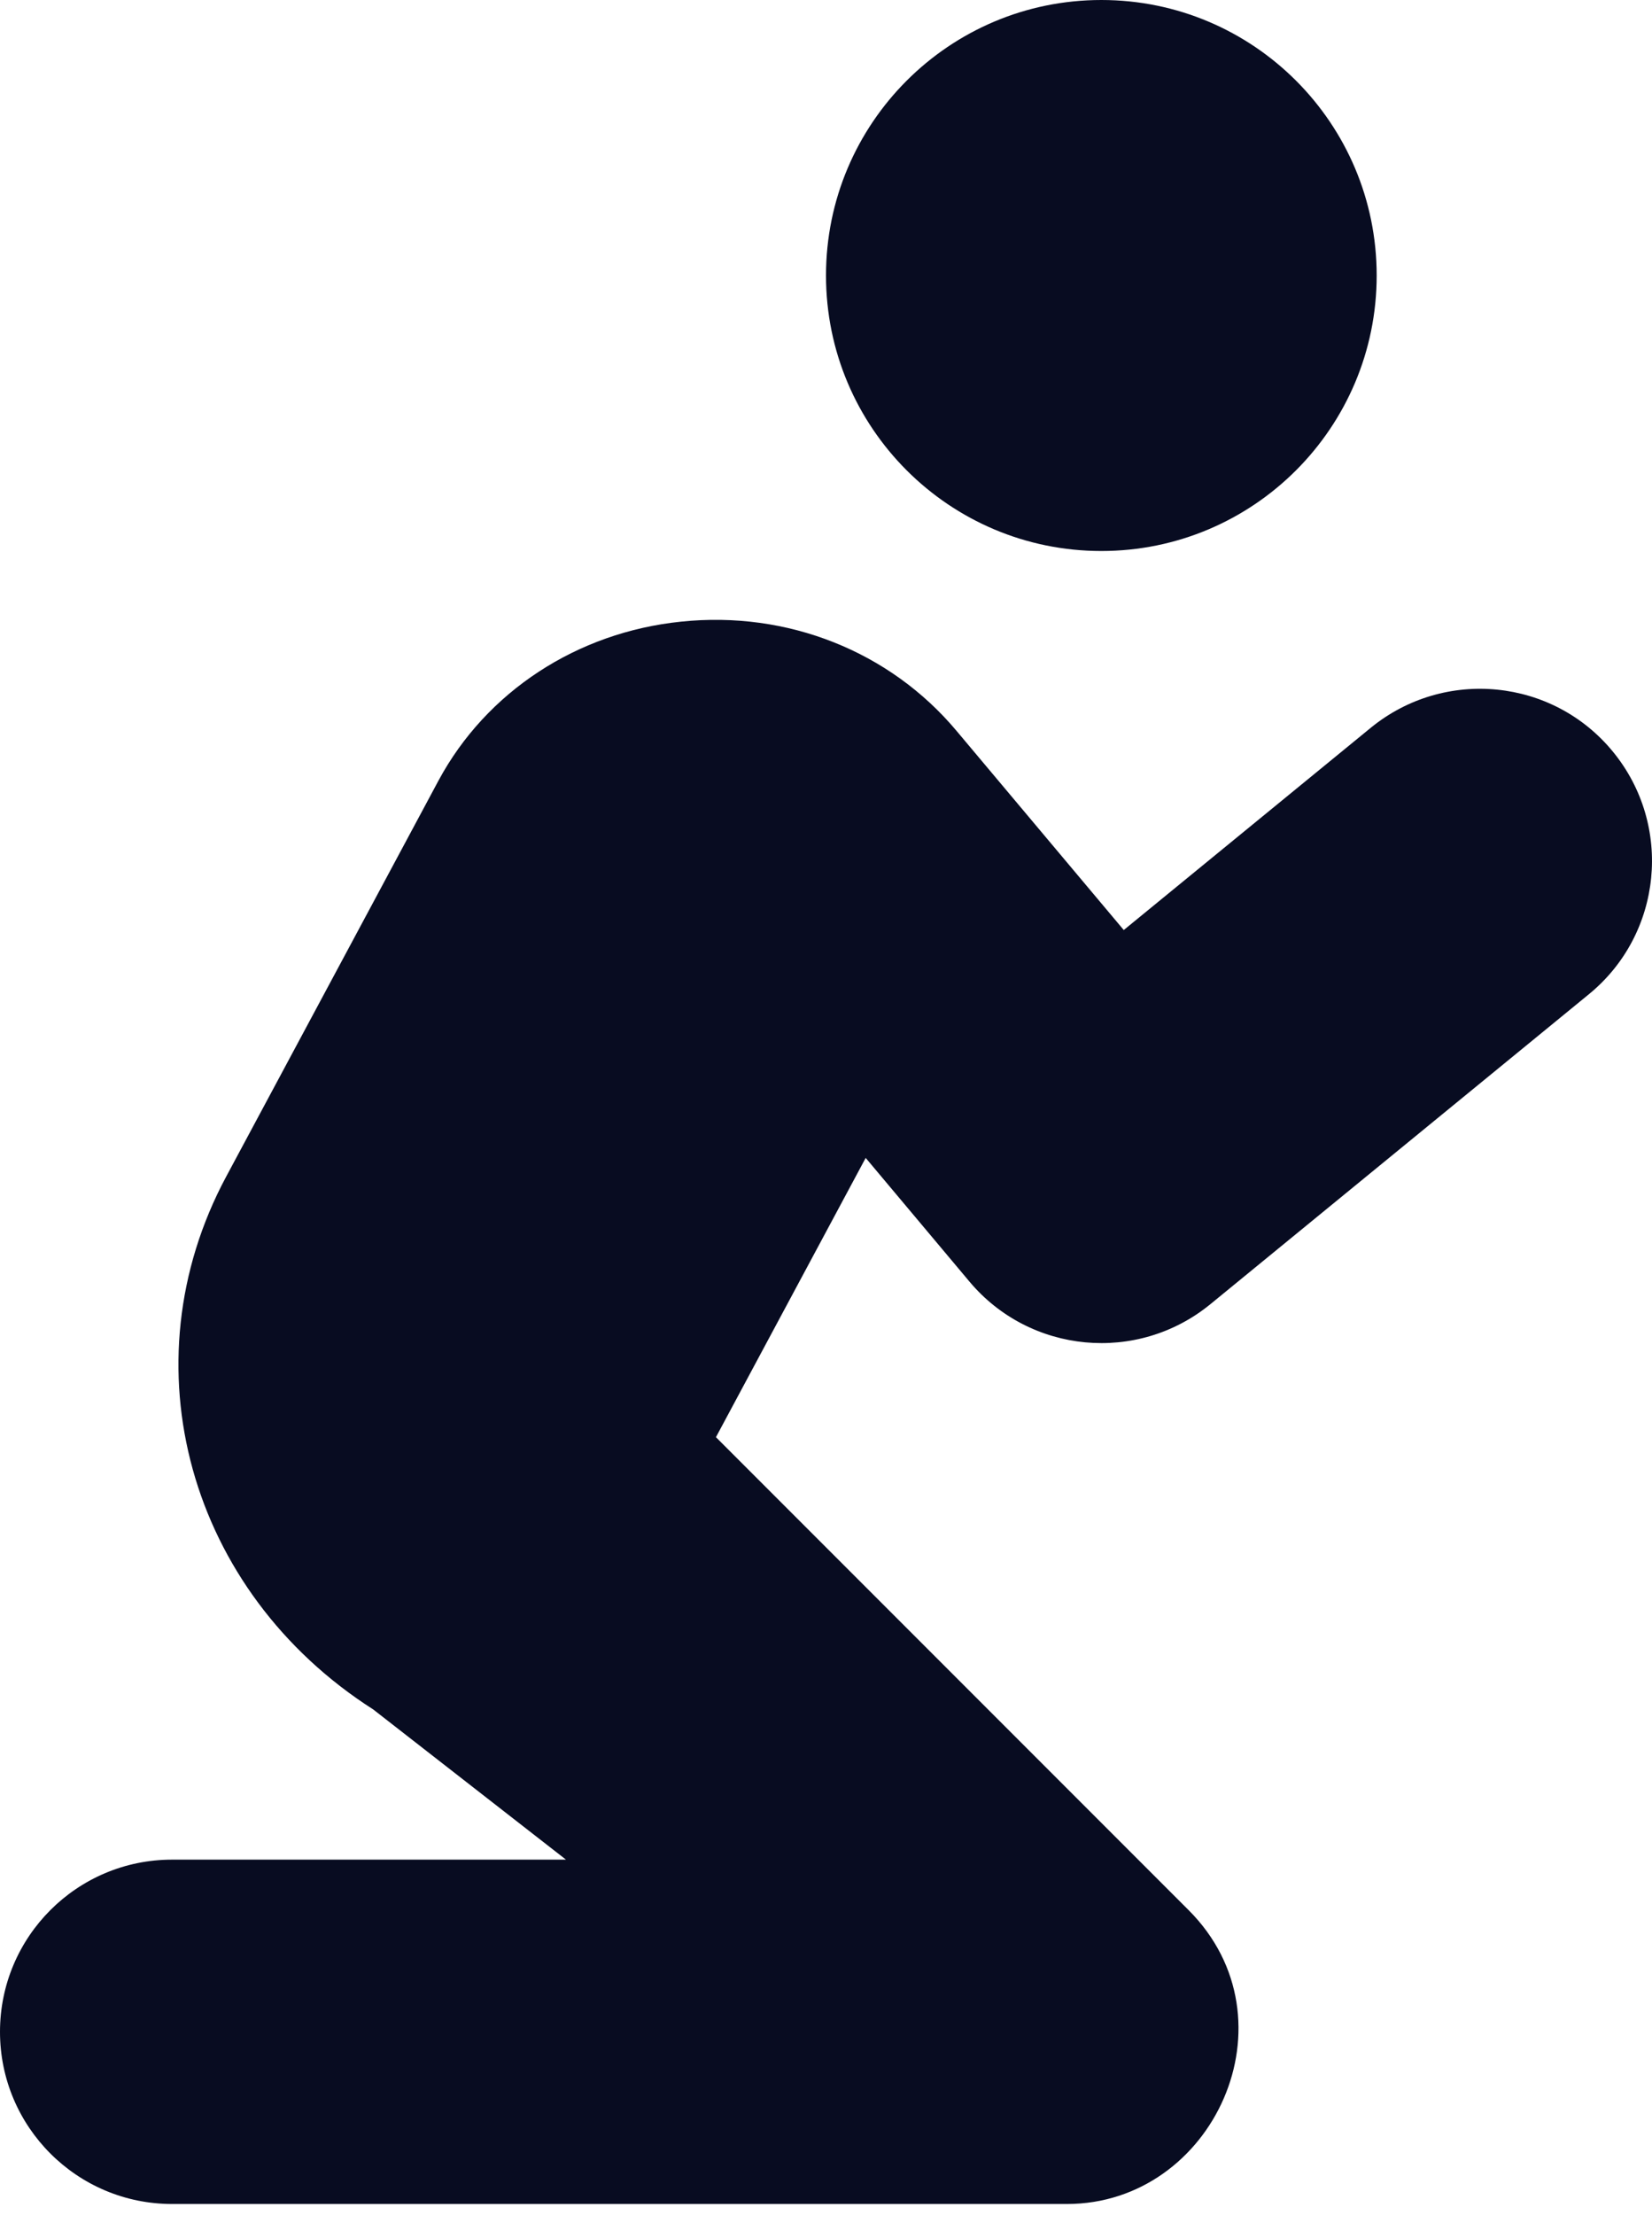 <svg width="50" height="67" viewBox="0 0 50 67" fill="none" xmlns="http://www.w3.org/2000/svg">
<path d="M33.334 16.667C37.937 16.667 41.667 12.936 41.667 8.333C41.667 3.731 37.937 0 33.334 0C28.731 0 25 3.731 25 8.333C25 12.936 28.731 16.667 33.334 16.667ZM29.345 38.77C31.176 40.947 34.423 41.256 36.633 39.45L48.092 30.072C50.317 28.252 50.642 24.969 48.823 22.744C47.004 20.516 43.721 20.193 41.491 22.012L34.012 28.132L28.946 22.102C26.935 19.707 23.839 18.466 20.612 18.804C17.462 19.127 14.72 20.922 13.272 23.611L6.844 35.594C3.797 41.276 5.712 48.142 11.296 51.708L17.13 56.251H5.208C2.332 56.251 0 58.583 0 61.459C0 64.335 2.332 66.667 5.208 66.667H32.292C36.73 66.667 39.293 61.096 35.974 57.777L21.669 43.472L26.201 35.025L29.345 38.77V38.77Z" fill="#080C21"/>
</svg>
